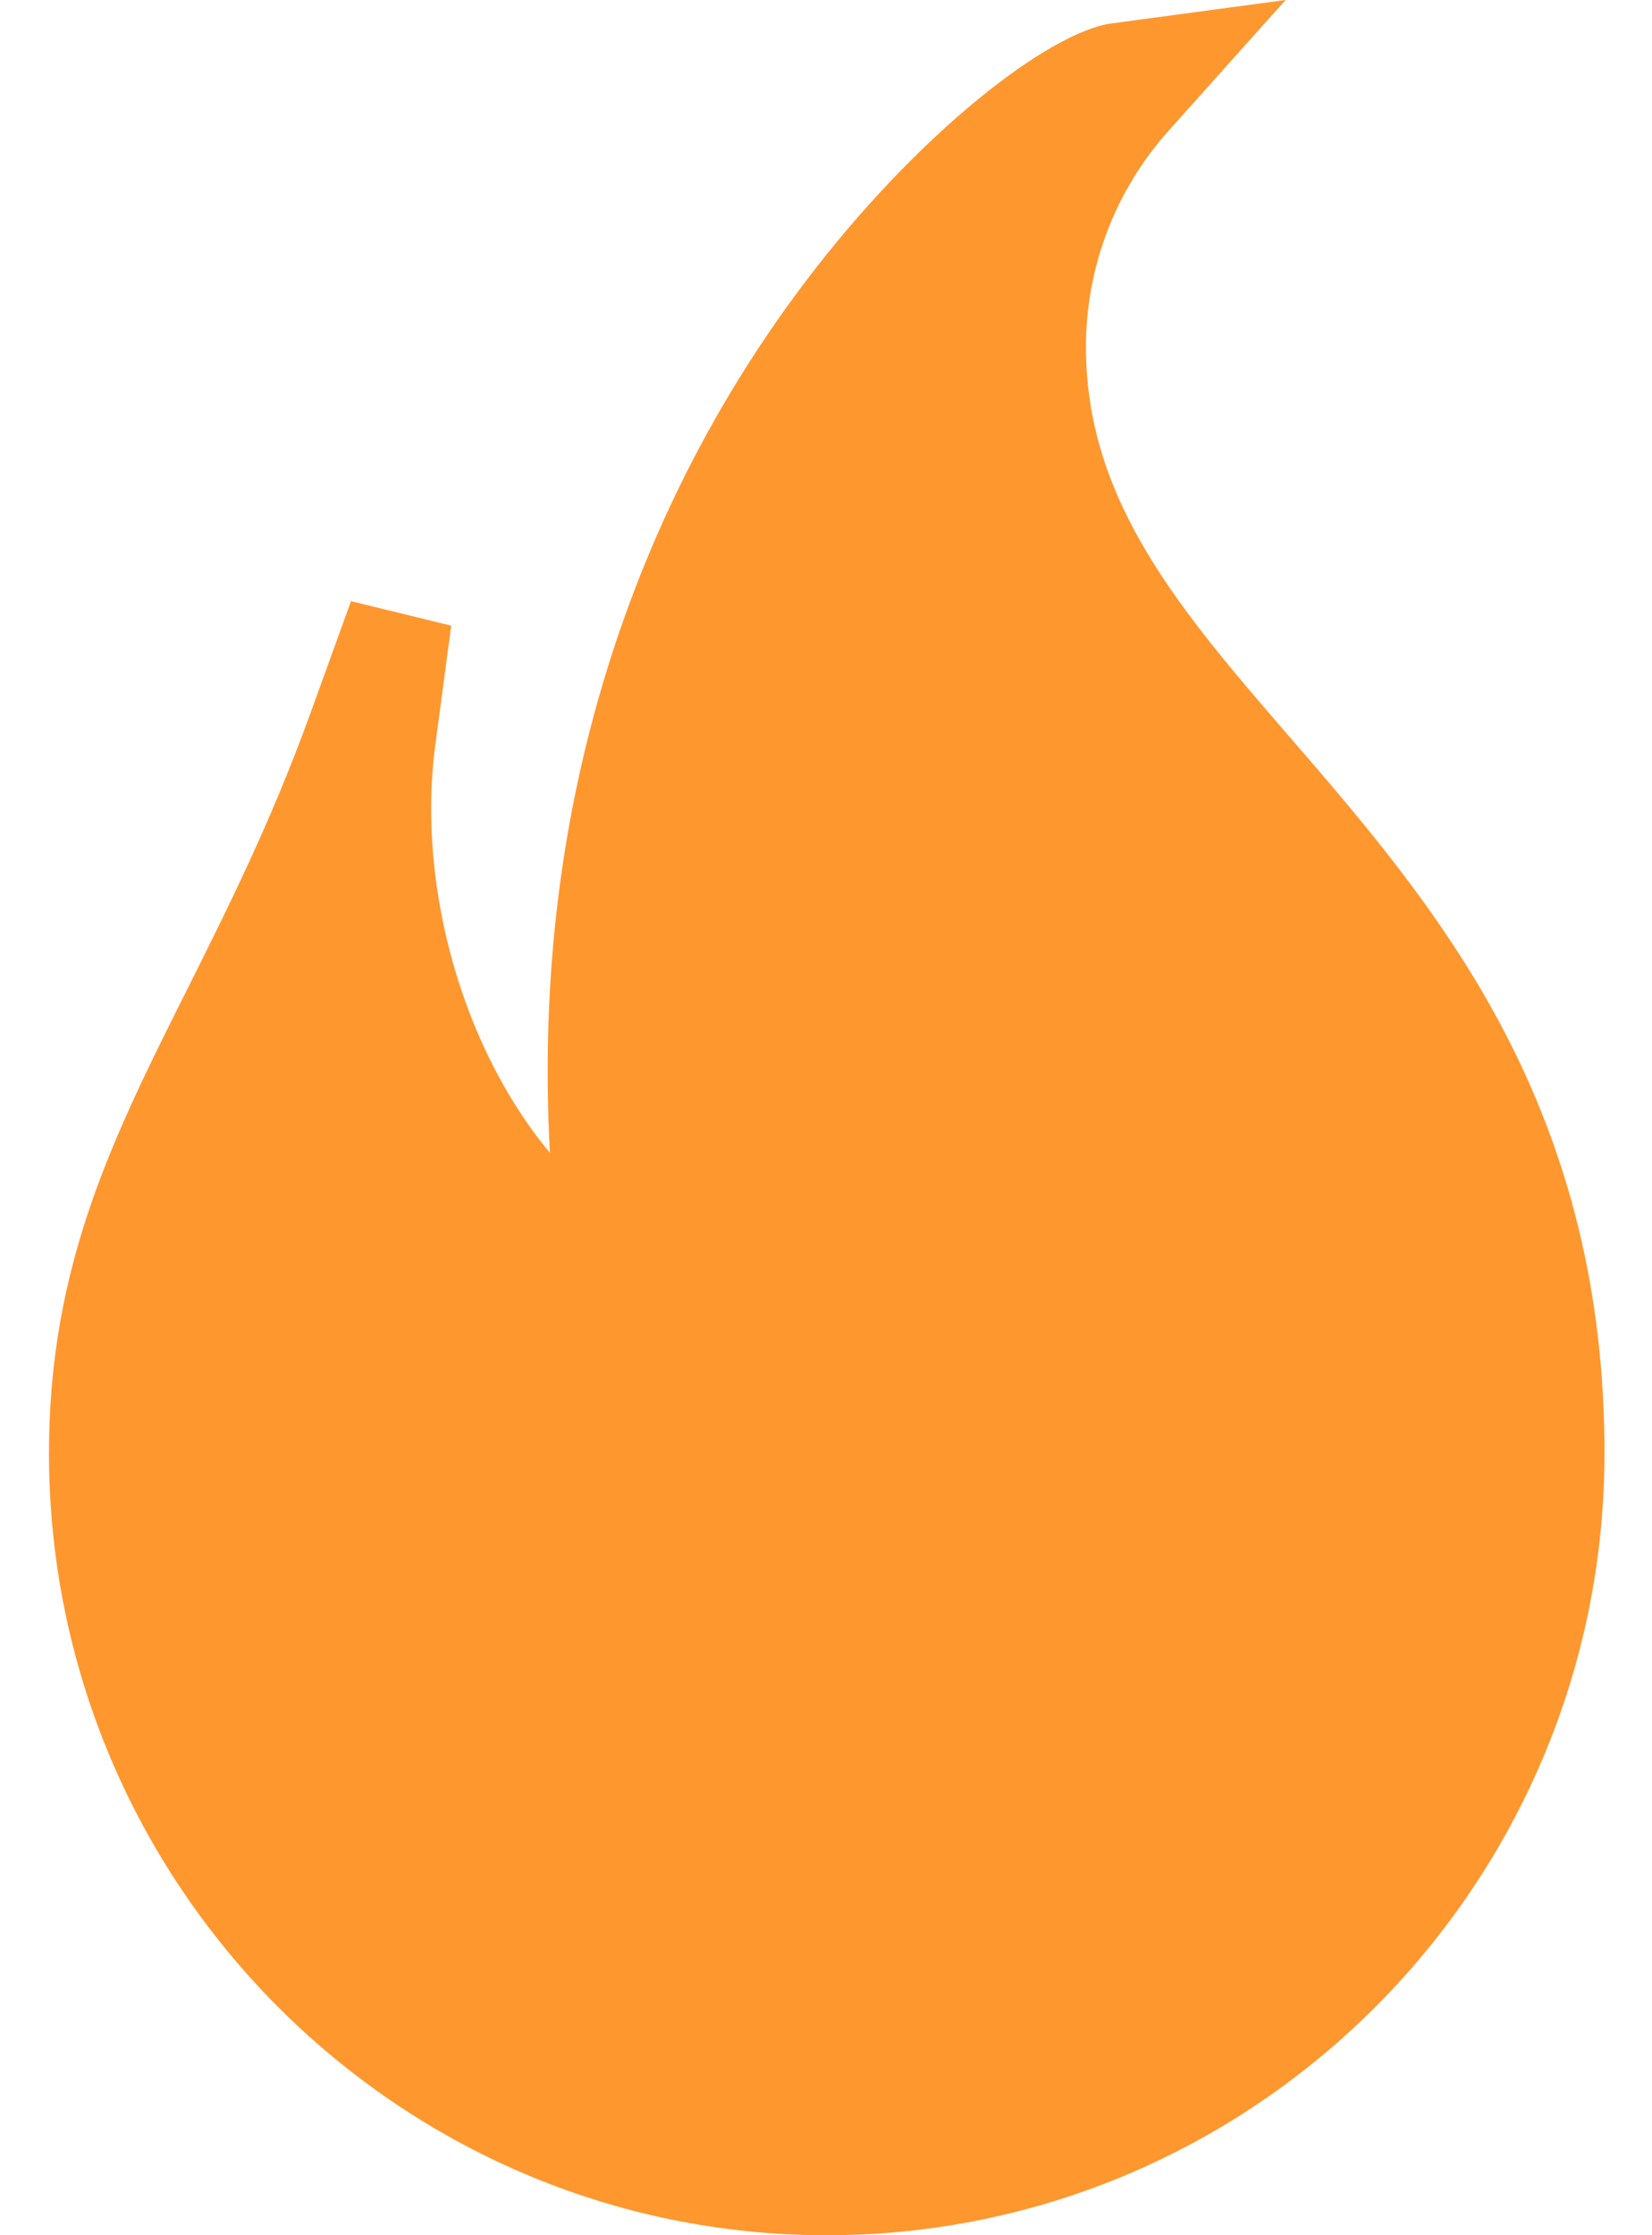 <svg width="17" height="23" viewBox="0 0 17 23" fill="none" xmlns="http://www.w3.org/2000/svg">
<path d="M8.507 23C4.094 23 0.504 19.39 0.504 14.952C0.504 13.018 1.163 11.703 1.926 10.181C2.349 9.335 2.787 8.461 3.192 7.346L3.612 6.186C4.233 6.338 4.023 6.286 4.643 6.438L4.48 7.662C4.346 8.662 4.529 9.796 4.98 10.773C5.172 11.188 5.403 11.556 5.659 11.862C5.57 10.238 5.737 8.673 6.157 7.193C6.597 5.641 7.304 4.21 8.257 2.939C9.444 1.358 10.806 0.326 11.438 0.241L13.229 0L12.024 1.347C11.477 1.958 11.175 2.748 11.175 3.57C11.175 5.158 12.15 6.286 13.278 7.591C14.002 8.428 14.821 9.377 15.442 10.542C16.161 11.891 16.511 13.334 16.511 14.952C16.511 19.39 12.92 23 8.507 23Z" fill="#FF972F"/>
</svg>
